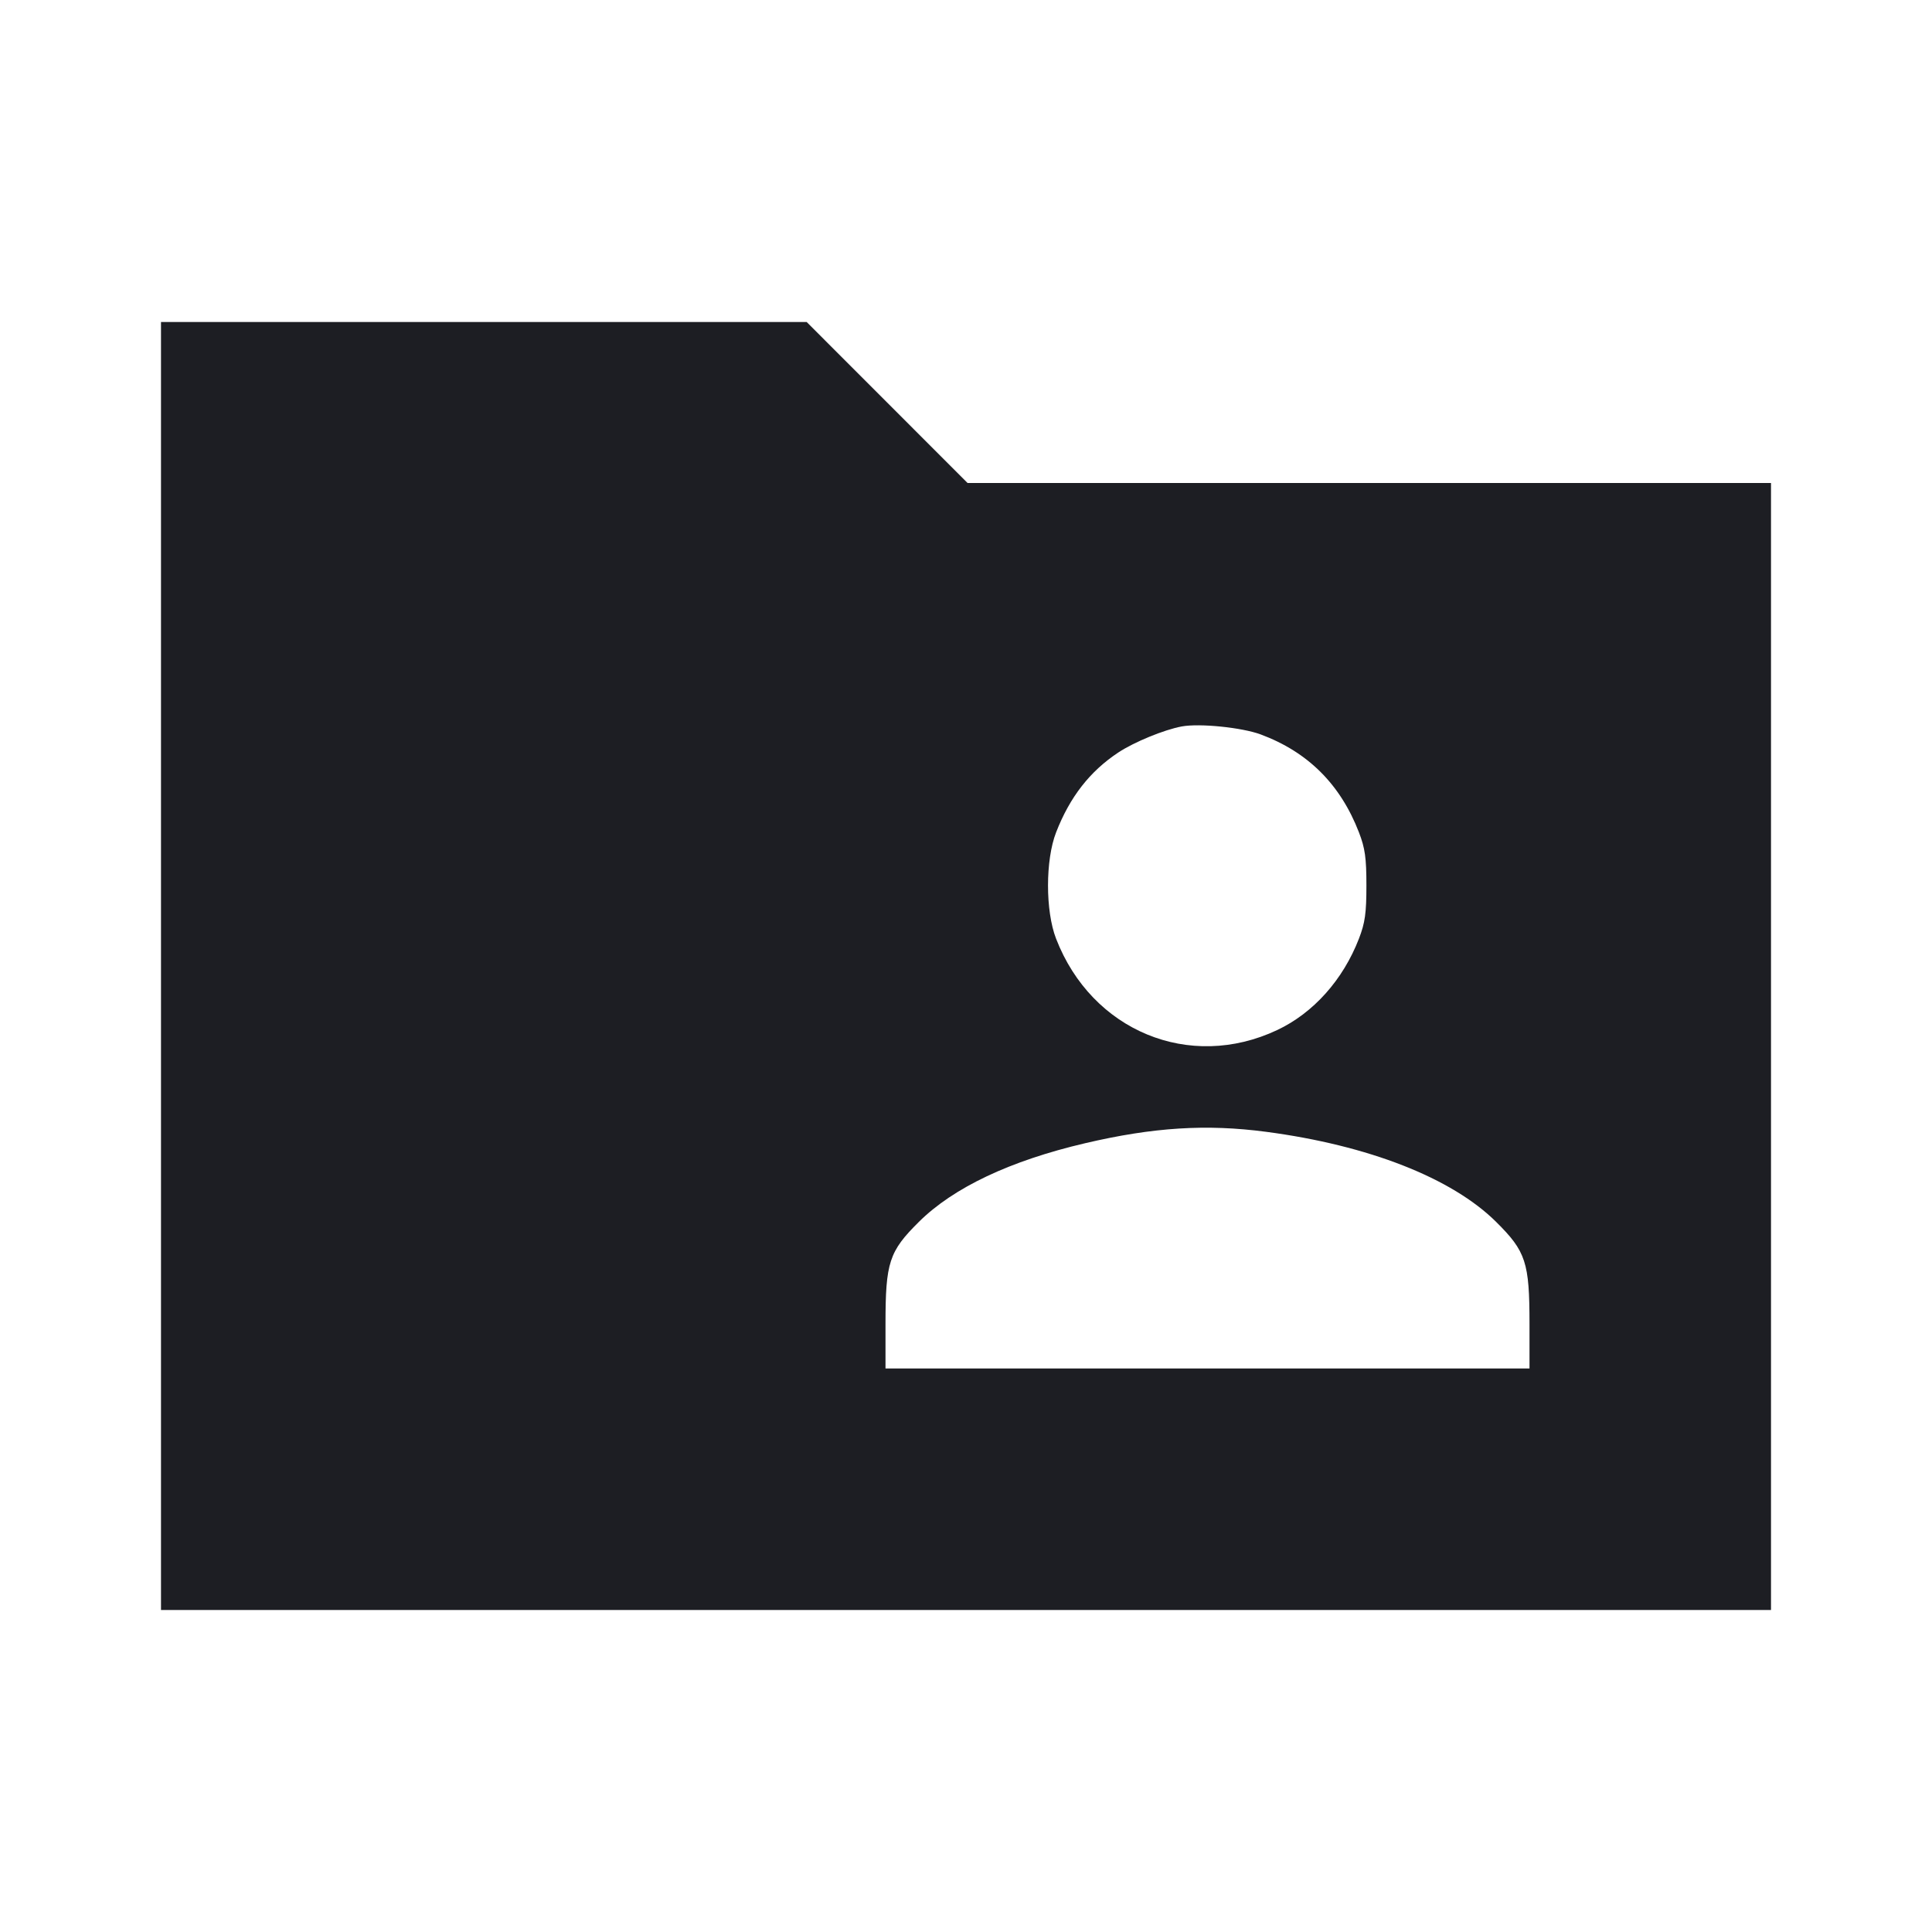 <svg width="1200" height="1200" viewBox="0 0 1200 1200" fill="none" xmlns="http://www.w3.org/2000/svg"><path d="M100.000 600.000 L 100.000 1000.000 600.000 1000.000 L 1100.000 1000.000 1100.000 650.000 L 1100.000 300.000 850.485 300.000 L 600.970 300.000 551.000 250.000 L 501.030 200.000 300.515 200.000 L 100.000 200.000 100.000 600.000 M783.087 456.186 C 812.422 467.118,832.554 487.194,844.067 517.000 C 847.858 526.814,848.703 532.826,848.703 550.000 C 848.703 567.174,847.858 573.186,844.067 583.000 C 834.179 608.599,815.756 629.201,793.281 639.792 C 738.827 665.454,678.080 640.336,655.933 583.000 C 649.267 565.745,649.281 534.188,655.961 517.000 C 664.502 495.027,676.965 479.033,694.642 467.361 C 704.469 460.873,723.099 453.227,734.000 451.209 C 745.043 449.164,771.419 451.838,783.087 456.186 M786.398 702.984 C 850.024 711.383,901.769 731.652,929.294 758.957 C 947.791 777.306,950.000 784.071,950.000 822.363 L 950.000 850.000 750.000 850.000 L 550.000 850.000 550.000 822.363 C 550.000 784.071,552.209 777.306,570.706 758.957 C 592.206 737.629,627.376 720.984,674.000 710.071 C 716.341 700.161,749.282 698.084,786.398 702.984 " fill="#1D1E23" stroke="none" fill-rule="evenodd"></path></svg>